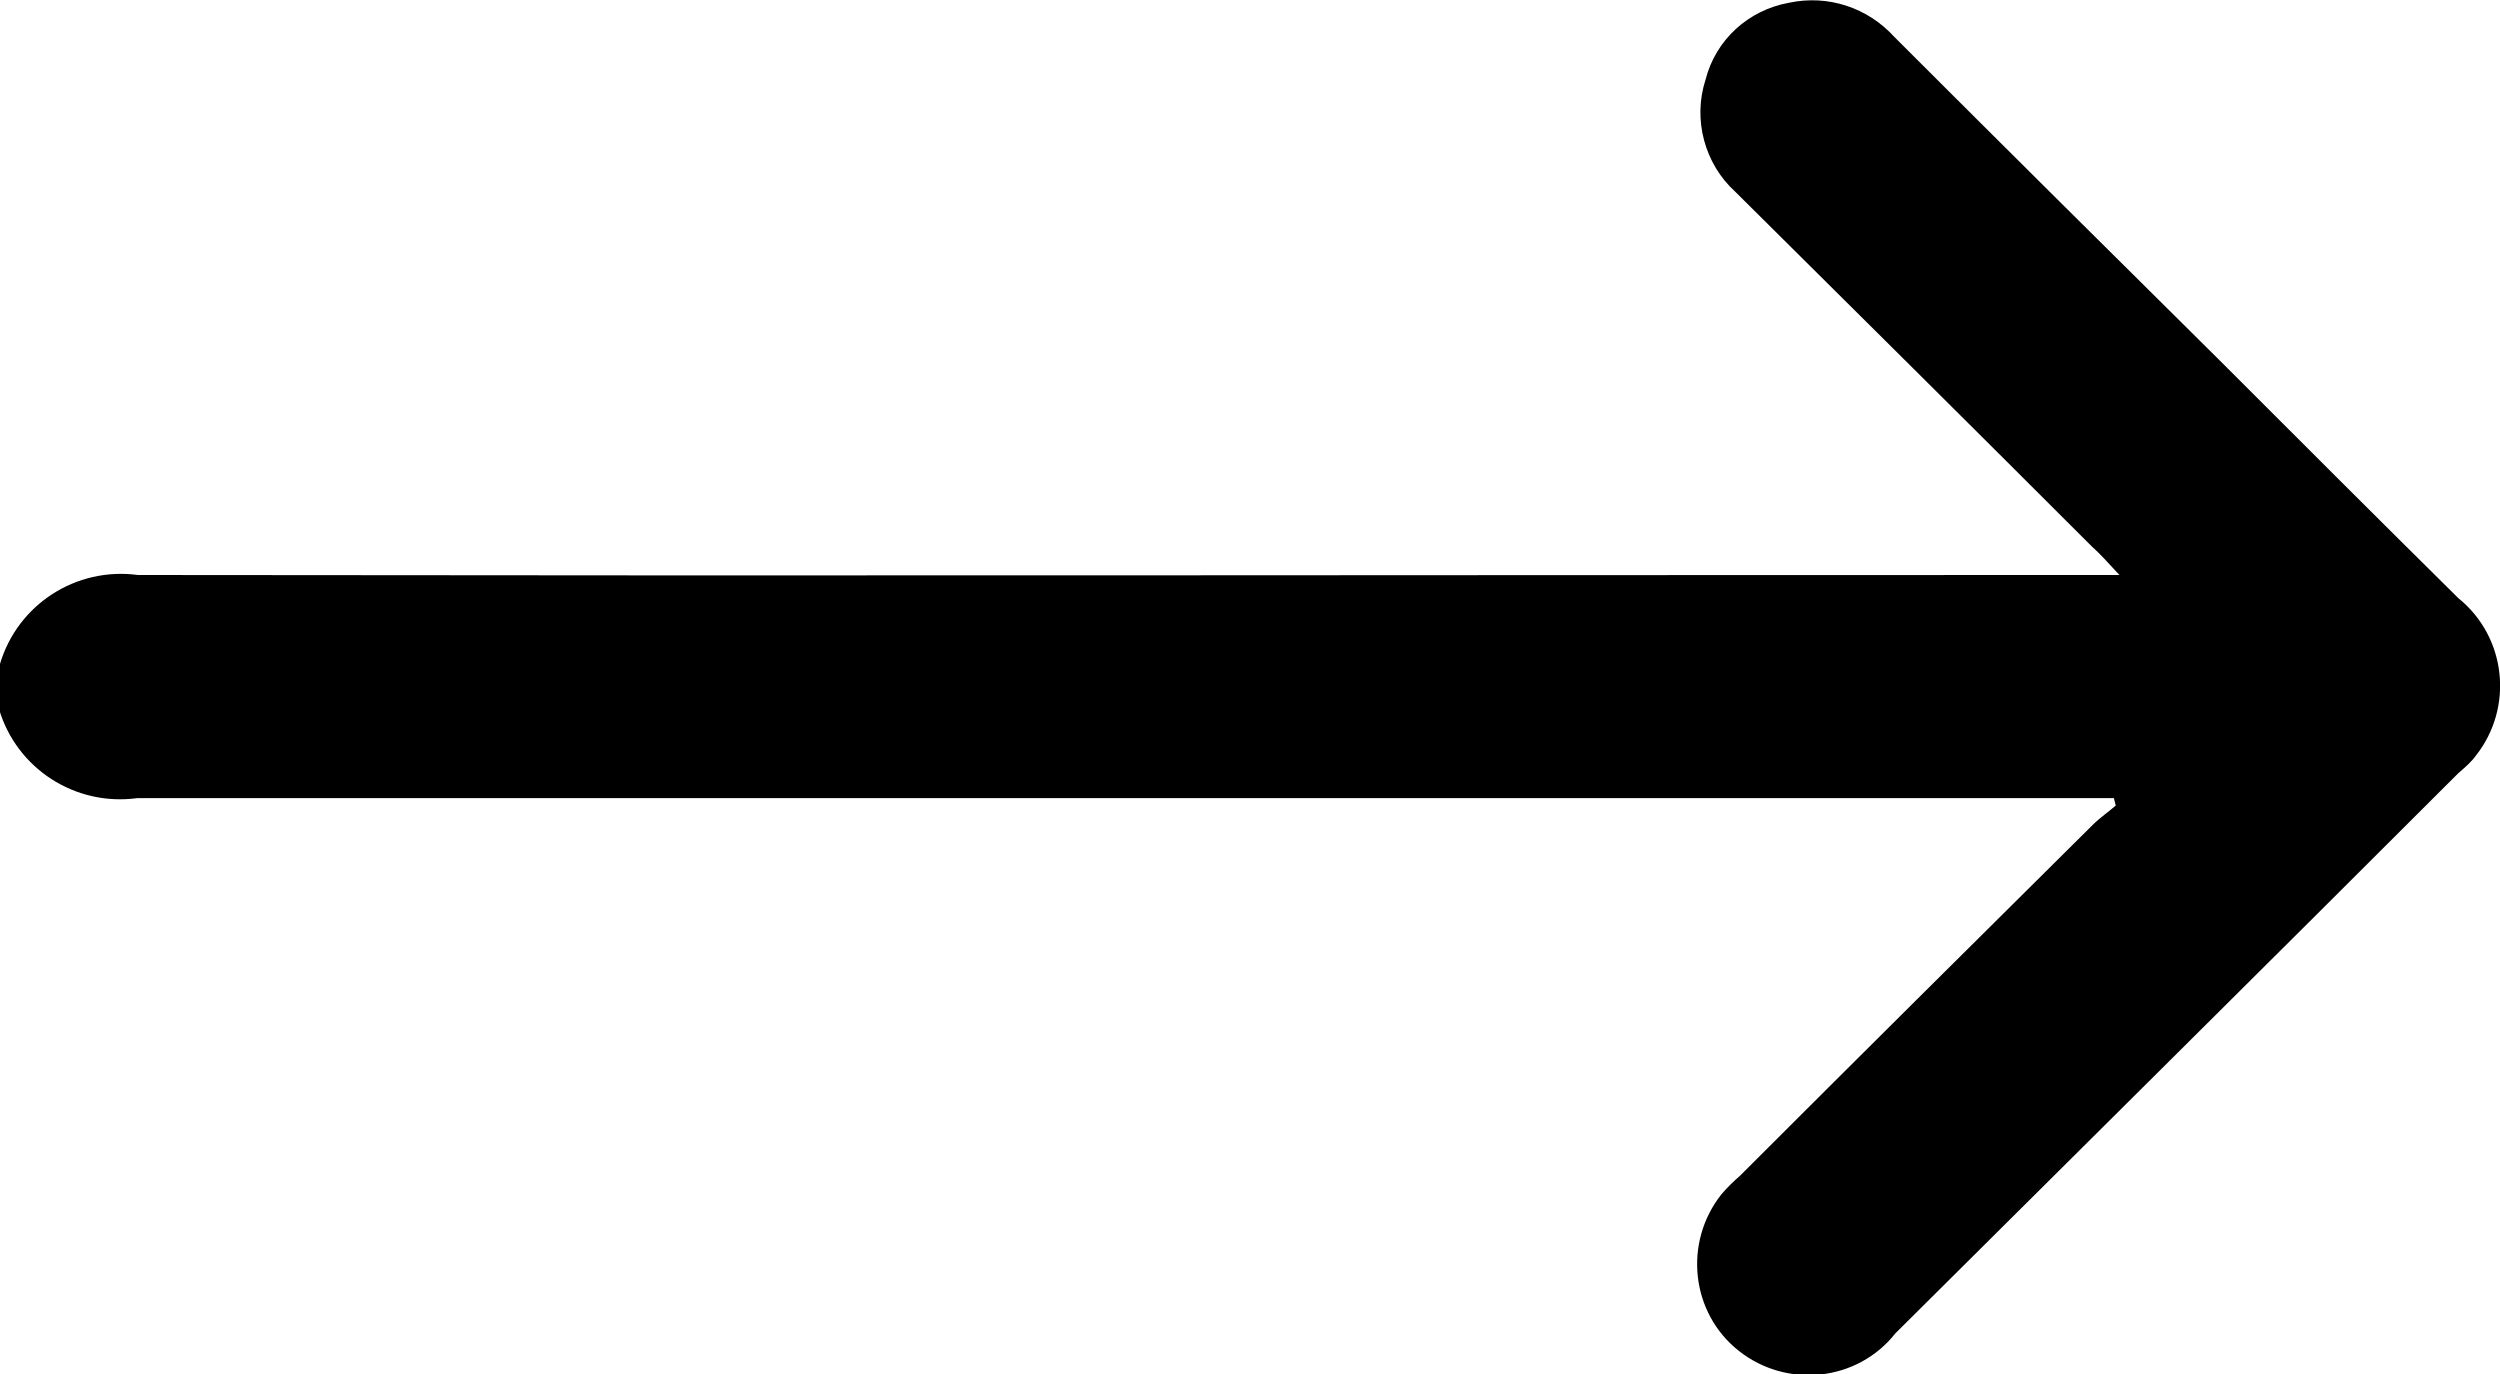 <svg xmlns="http://www.w3.org/2000/svg" viewBox="0 0 27 14.84"><path d="m0,7.17c.19-.64.82-1.05,1.49-.96,8.19.01,12.8,0,20.99,0h.41c-.13-.14-.21-.23-.3-.31-1.28-1.28-2.57-2.56-3.85-3.83-.33-.3-.46-.78-.32-1.21.11-.43.46-.75.9-.83.42-.09.85.05,1.14.37,1.16,1.16,2.33,2.32,3.49,3.47.87.87,1.73,1.73,2.6,2.59.52.42.6,1.18.19,1.7-.05.07-.12.13-.19.19-2.02,2.02-4.05,4.03-6.08,6.05-.41.52-1.17.6-1.69.19-.52-.41-.6-1.17-.19-1.69.06-.07.13-.14.2-.2,1.27-1.27,2.54-2.53,3.81-3.79.08-.08.17-.14.25-.21l-.02-.08h-.33c-8.2,0-12.82,0-21.02,0-.67.09-1.3-.32-1.49-.96v-.48Z"/></svg>